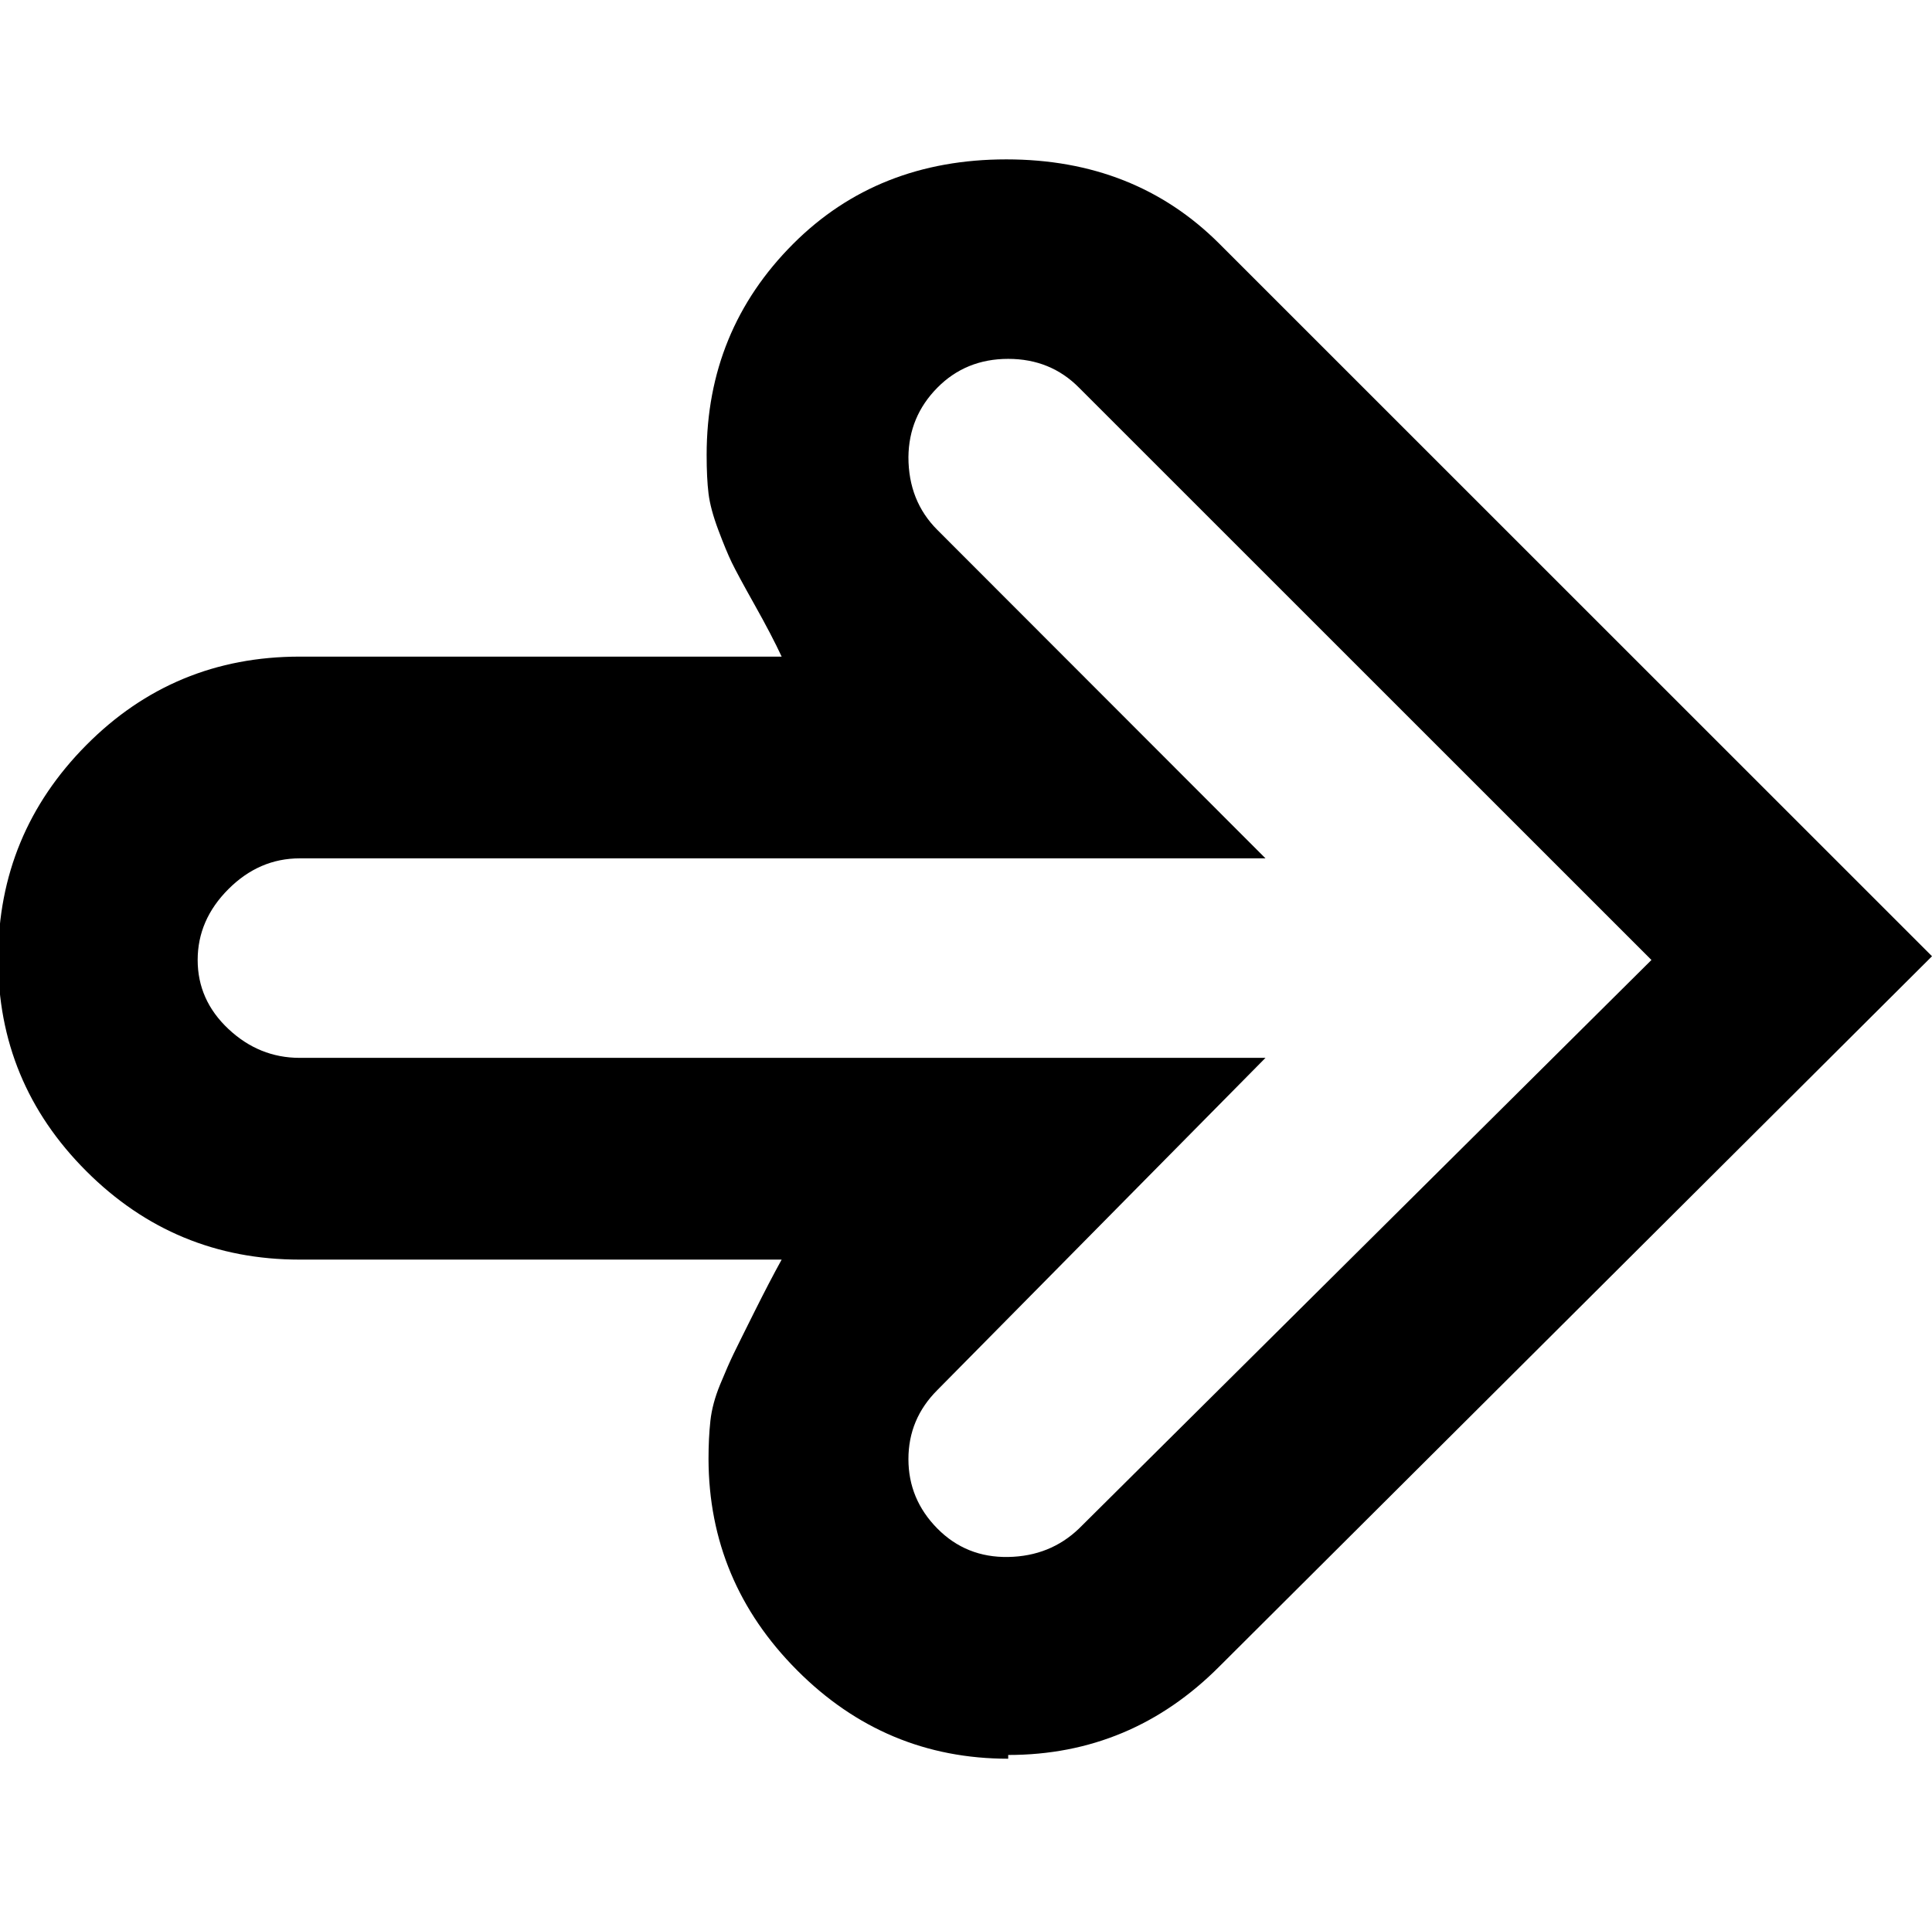 <svg height="512" width="515.1" xmlns="http://www.w3.org/2000/svg"><path d="m268.8 469q-32.8 0-56.3-23.6t-23.6-56.3q0-5.6 0.5-10.2t2.6-9.7 3.6-8.2 5.6-11.3 7.2-13.8h-128.5q-33.3 0-56.9-23.6t-23.5-56.8 23.5-56.8 56.9-23.6h128.5q-2.6-5.6-7.2-13.8t-6.1-11.3-3.6-8.7-2.6-9.7-0.5-10.3q0-33.2 23.1-56.3 22.5-22.5 56.8-22.5t56.8 22.5l190 190-190 189.4q-23.5 23.6-56.3 23.6z m-188.9-240.1q-10.8 0-19 8.2t-8.2 18.9 8.2 18.4 19 7.7h257.5l-87.5 88.6q-7.7 7.7-7.7 18.4t7.7 18.5 18.9 7.6 18.9-7.6l152.6-151.6-152.6-152.6q-7.6-7.7-18.9-7.7t-18.9 7.7-7.7 18.5q0 11.7 7.7 19.4l87.5 87.6h-257.5z" /></svg>